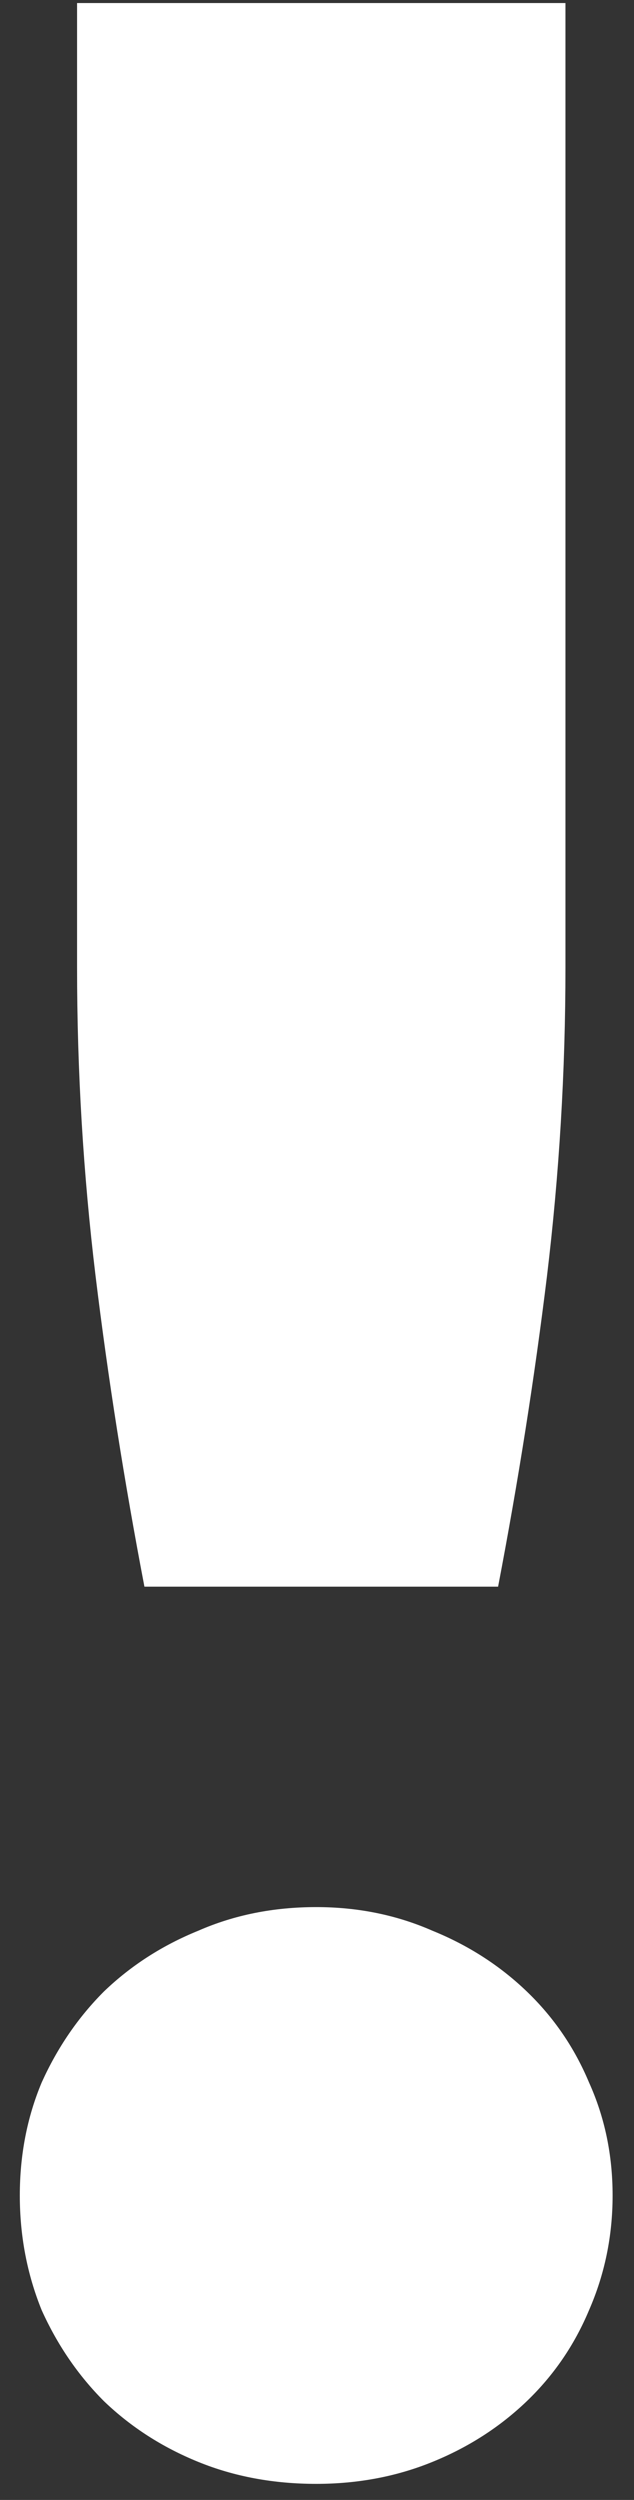 <svg width="16" height="63" viewBox="0 0 16 63" fill="none" xmlns="http://www.w3.org/2000/svg">
<rect x="0" y="0" width="16" height="63" fill="#333333" stroke="none"/>
<path d="M14.27 0.077V24.387C14.27 26.994 14.114 29.587 13.803 32.165C13.491 34.715 13.08 37.322 12.57 39.985H3.645C3.135 37.322 2.724 34.715 2.413 32.165C2.101 29.587 1.945 26.994 1.945 24.387V0.077H14.27ZM0.5 55.328C0.5 54.307 0.684 53.358 1.052 52.48C1.449 51.602 1.973 50.837 2.625 50.185C3.305 49.533 4.098 49.023 5.005 48.655C5.912 48.258 6.903 48.06 7.98 48.06C9.028 48.06 10.006 48.258 10.912 48.655C11.819 49.023 12.613 49.533 13.293 50.185C13.973 50.837 14.497 51.602 14.865 52.48C15.262 53.358 15.46 54.307 15.46 55.328C15.46 56.347 15.262 57.311 14.865 58.218C14.497 59.096 13.973 59.861 13.293 60.513C12.613 61.164 11.819 61.674 10.912 62.042C10.006 62.411 9.028 62.595 7.98 62.595C6.903 62.595 5.912 62.411 5.005 62.042C4.098 61.674 3.305 61.164 2.625 60.513C1.973 59.861 1.449 59.096 1.052 58.218C0.684 57.311 0.5 56.347 0.5 55.328Z" fill="white"/>
</svg>
